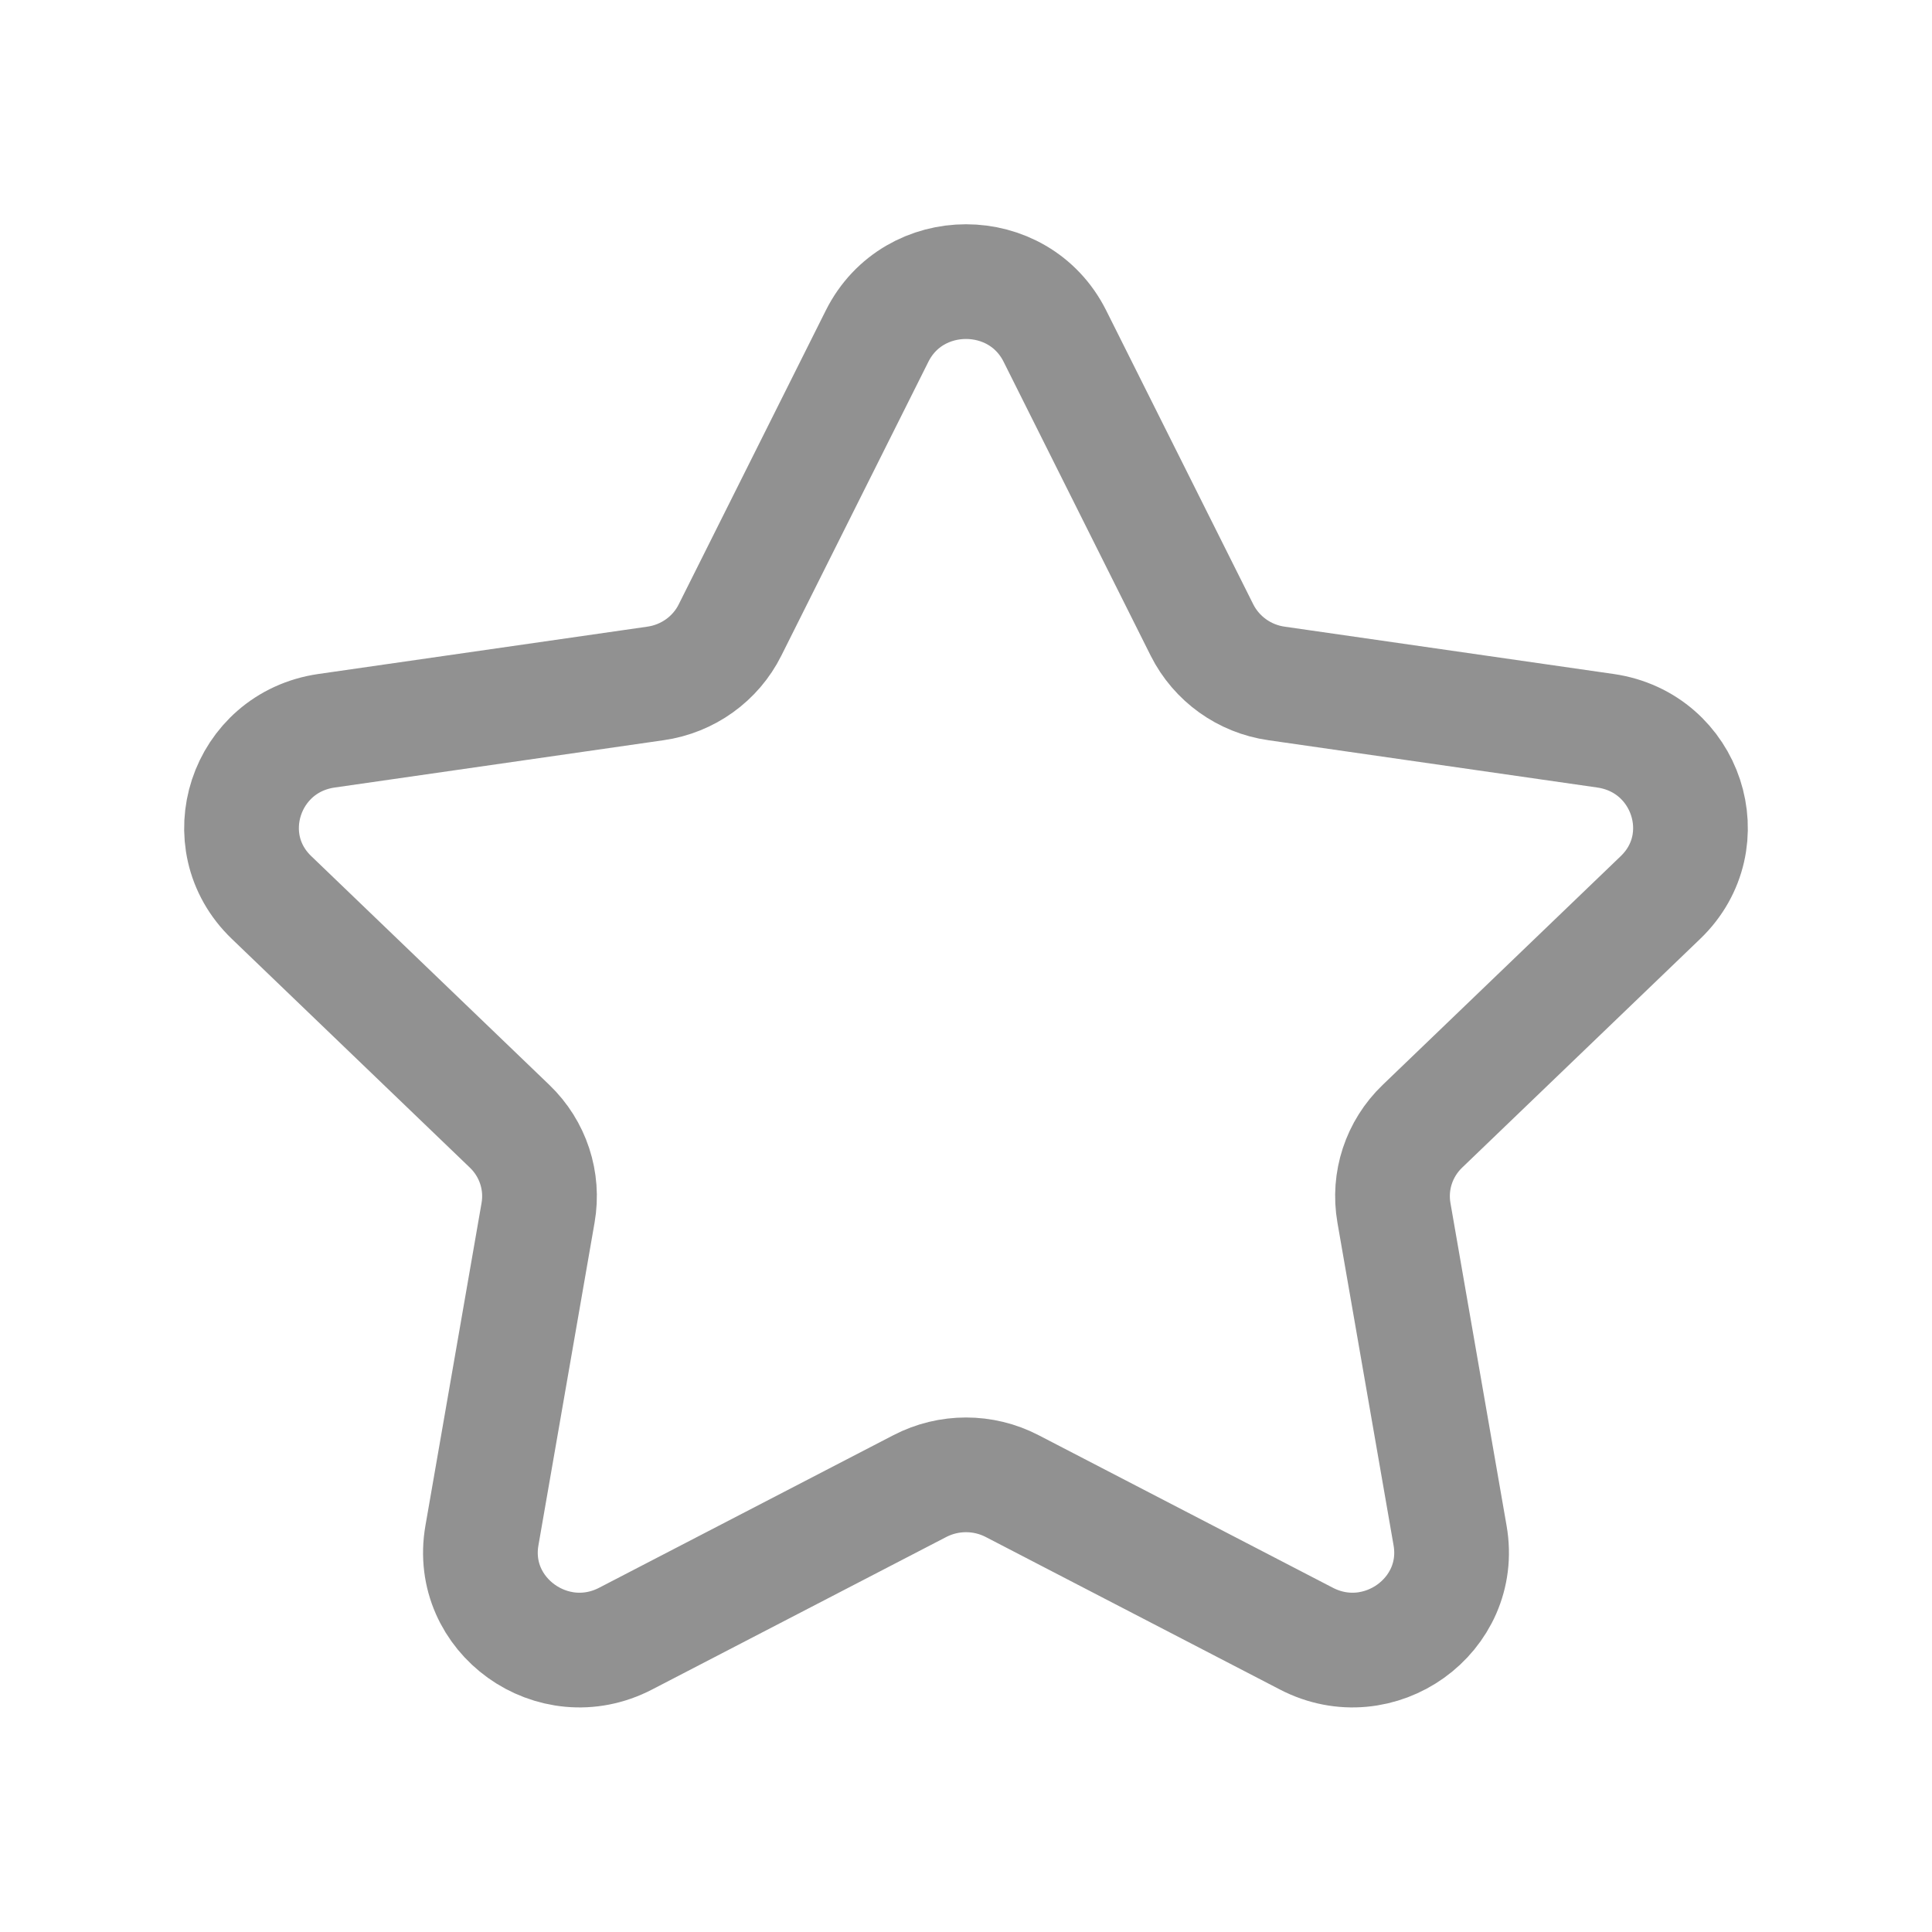 <svg width="16" height="16" viewBox="0 0 16 16" fill="none" xmlns="http://www.w3.org/2000/svg">
<path fill-rule="evenodd" clip-rule="evenodd" d="M8.736 2.783L9.954 5.217C10.074 5.456 10.304 5.622 10.572 5.66L13.297 6.052C13.97 6.15 14.238 6.966 13.751 7.433L11.78 9.327C11.586 9.513 11.498 9.781 11.544 10.044L12.009 12.717C12.124 13.379 11.42 13.883 10.818 13.57L8.382 12.307C8.143 12.183 7.857 12.183 7.618 12.307L5.182 13.57C4.58 13.883 3.876 13.379 3.991 12.717L4.456 10.044C4.502 9.781 4.414 9.513 4.22 9.327L2.249 7.433C1.762 6.966 2.03 6.15 2.703 6.052L5.428 5.66C5.696 5.622 5.927 5.456 6.046 5.217L7.264 2.783C7.565 2.182 8.435 2.182 8.736 2.783Z" stroke="#919191" stroke-width="0.95" stroke-linecap="round" stroke-linejoin="round"/>
</svg>
